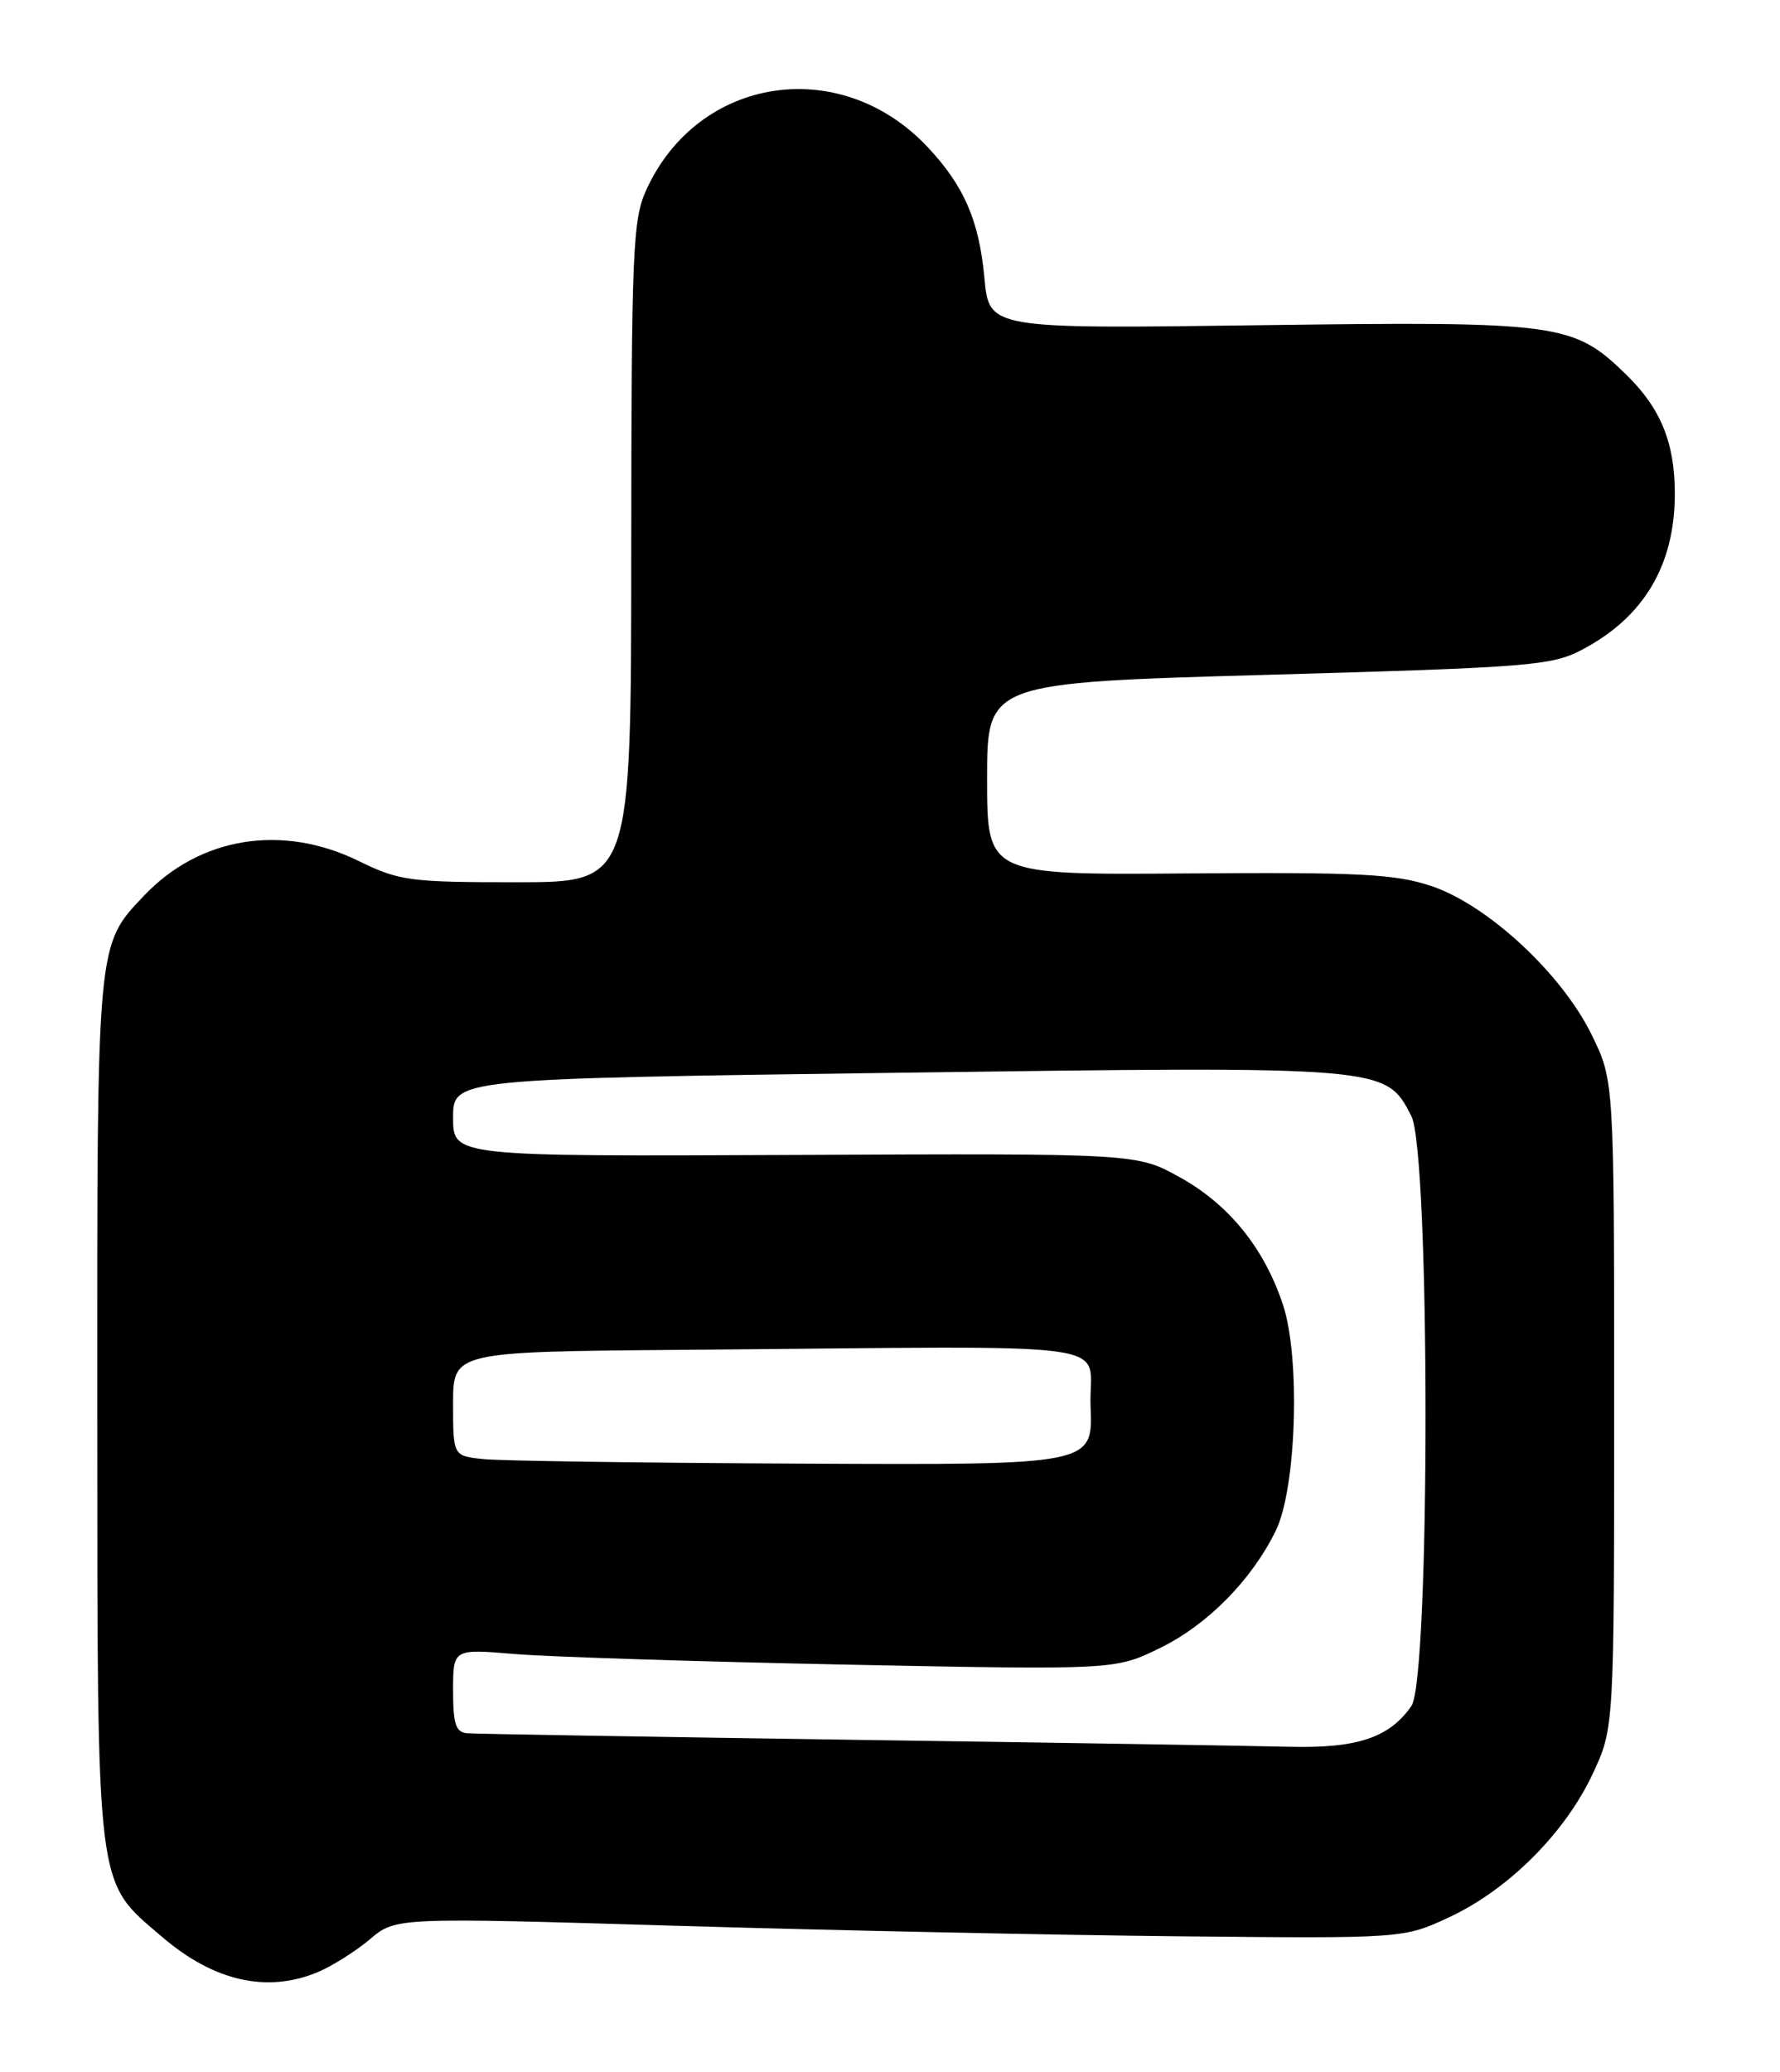 <?xml version="1.0" encoding="UTF-8" standalone="no"?>
<!DOCTYPE svg PUBLIC "-//W3C//DTD SVG 1.1//EN" "http://www.w3.org/Graphics/SVG/1.1/DTD/svg11.dtd" >
<svg xmlns="http://www.w3.org/2000/svg" xmlns:xlink="http://www.w3.org/1999/xlink" version="1.1" viewBox="0 0 220 256">
 <g >
 <path fill="currentColor"
d=" M 39.28 243.65 C 41.05 242.91 43.94 241.09 45.71 239.60 C 48.91 236.89 48.91 236.89 83.71 237.93 C 102.84 238.50 130.88 239.08 146.00 239.23 C 173.50 239.50 173.50 239.50 179.20 236.83 C 186.46 233.42 193.42 226.46 196.83 219.20 C 199.50 213.50 199.50 213.50 199.50 173.50 C 199.50 133.50 199.50 133.50 196.71 127.82 C 193.00 120.26 183.83 111.77 176.88 109.46 C 172.42 107.98 168.05 107.75 146.83 107.91 C 122.00 108.10 122.00 108.10 122.00 96.22 C 122.00 84.35 122.00 84.35 156.75 83.37 C 189.02 82.46 191.79 82.24 195.50 80.29 C 203.16 76.28 207.00 69.84 207.00 61.00 C 207.00 54.70 205.26 50.44 200.98 46.27 C 194.44 39.91 192.82 39.69 155.64 40.18 C 122.25 40.63 122.25 40.63 121.67 34.34 C 121.00 27.21 119.16 22.97 114.64 18.16 C 103.86 6.70 86.27 9.39 79.87 23.48 C 78.20 27.16 78.04 30.94 78.02 68.25 C 78.00 109.00 78.00 109.00 63.85 109.00 C 50.60 109.00 49.36 108.83 44.32 106.37 C 34.88 101.75 24.70 103.39 17.80 110.66 C 11.93 116.85 12.00 116.08 12.02 174.22 C 12.05 234.54 11.76 232.21 20.07 239.33 C 26.45 244.79 33.03 246.27 39.28 243.65 Z  M 105.50 214.95 C 80.20 214.58 58.71 214.22 57.75 214.14 C 56.33 214.03 56.00 213.03 56.00 208.85 C 56.00 203.71 56.00 203.71 63.60 204.35 C 67.78 204.70 86.19 205.29 104.51 205.66 C 137.83 206.32 137.83 206.32 143.39 203.60 C 149.24 200.74 154.66 195.25 157.67 189.14 C 160.23 183.95 160.75 167.78 158.57 161.20 C 156.24 154.18 151.88 148.80 145.80 145.44 C 140.50 142.50 140.50 142.50 98.25 142.69 C 56.00 142.88 56.00 142.88 56.00 138.08 C 56.00 133.28 56.00 133.28 110.80 132.54 C 171.43 131.72 171.25 131.71 174.43 137.87 C 176.77 142.40 176.78 207.44 174.44 210.78 C 171.69 214.71 167.75 216.02 159.30 215.81 C 155.01 215.70 130.80 215.31 105.50 214.95 Z  M 59.75 180.27 C 56.00 179.88 56.00 179.88 56.00 173.44 C 56.00 167.00 56.00 167.00 84.50 166.77 C 140.63 166.32 134.46 165.46 134.79 173.75 C 135.09 181.00 135.09 181.00 99.29 180.83 C 79.61 180.74 61.81 180.49 59.75 180.27 Z "/>
</g>
</svg>